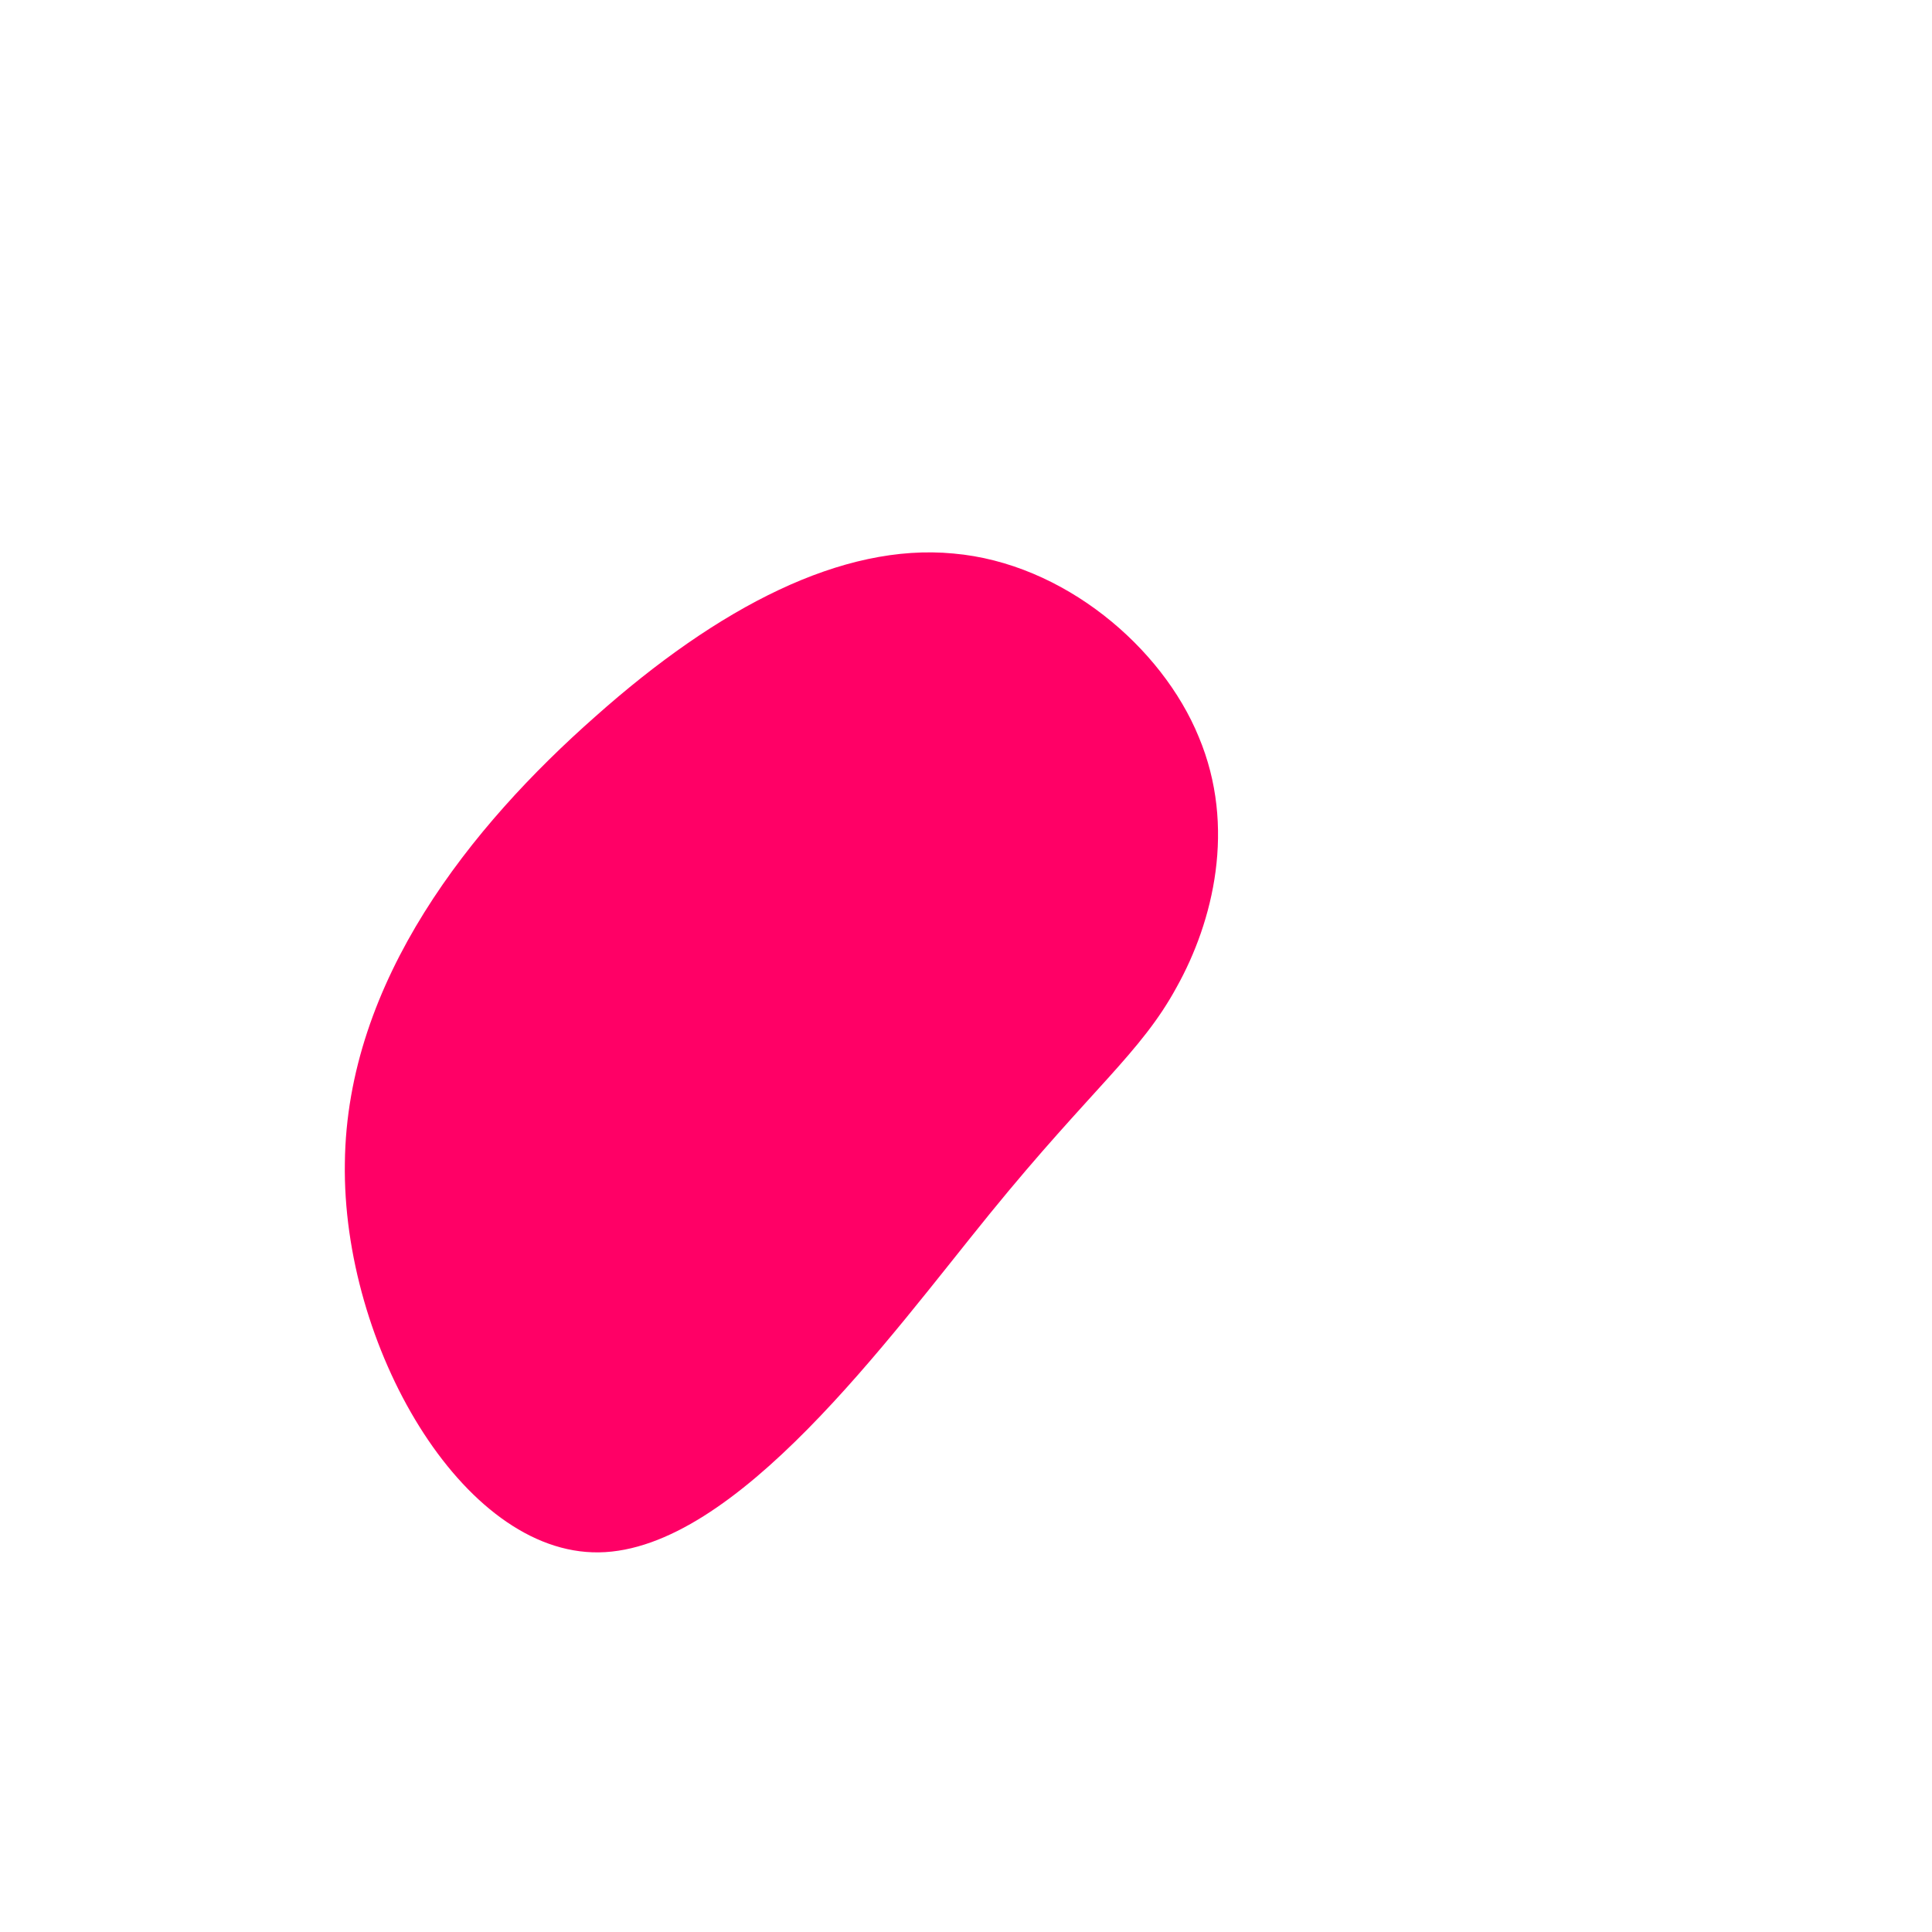 <?xml version="1.0" standalone="no"?>
<svg viewBox="0 0 200 200" xmlns="http://www.w3.org/2000/svg">
  <path fill="#FF0066" d="M24.1,-23.7C28,-14.4,25.6,-4.6,21.8,2.2C18.1,9,13,12.7,2.5,25.6C-8,38.5,-23.8,60.5,-38,60.7C-52.2,60.9,-64.6,39.2,-64.3,20.4C-64.1,1.5,-51.2,-14.5,-38.4,-25.8C-25.6,-37.2,-12.8,-43.8,-1.3,-42.7C10.1,-41.7,20.3,-33,24.1,-23.7Z" transform="translate(100 100)" />
</svg>
